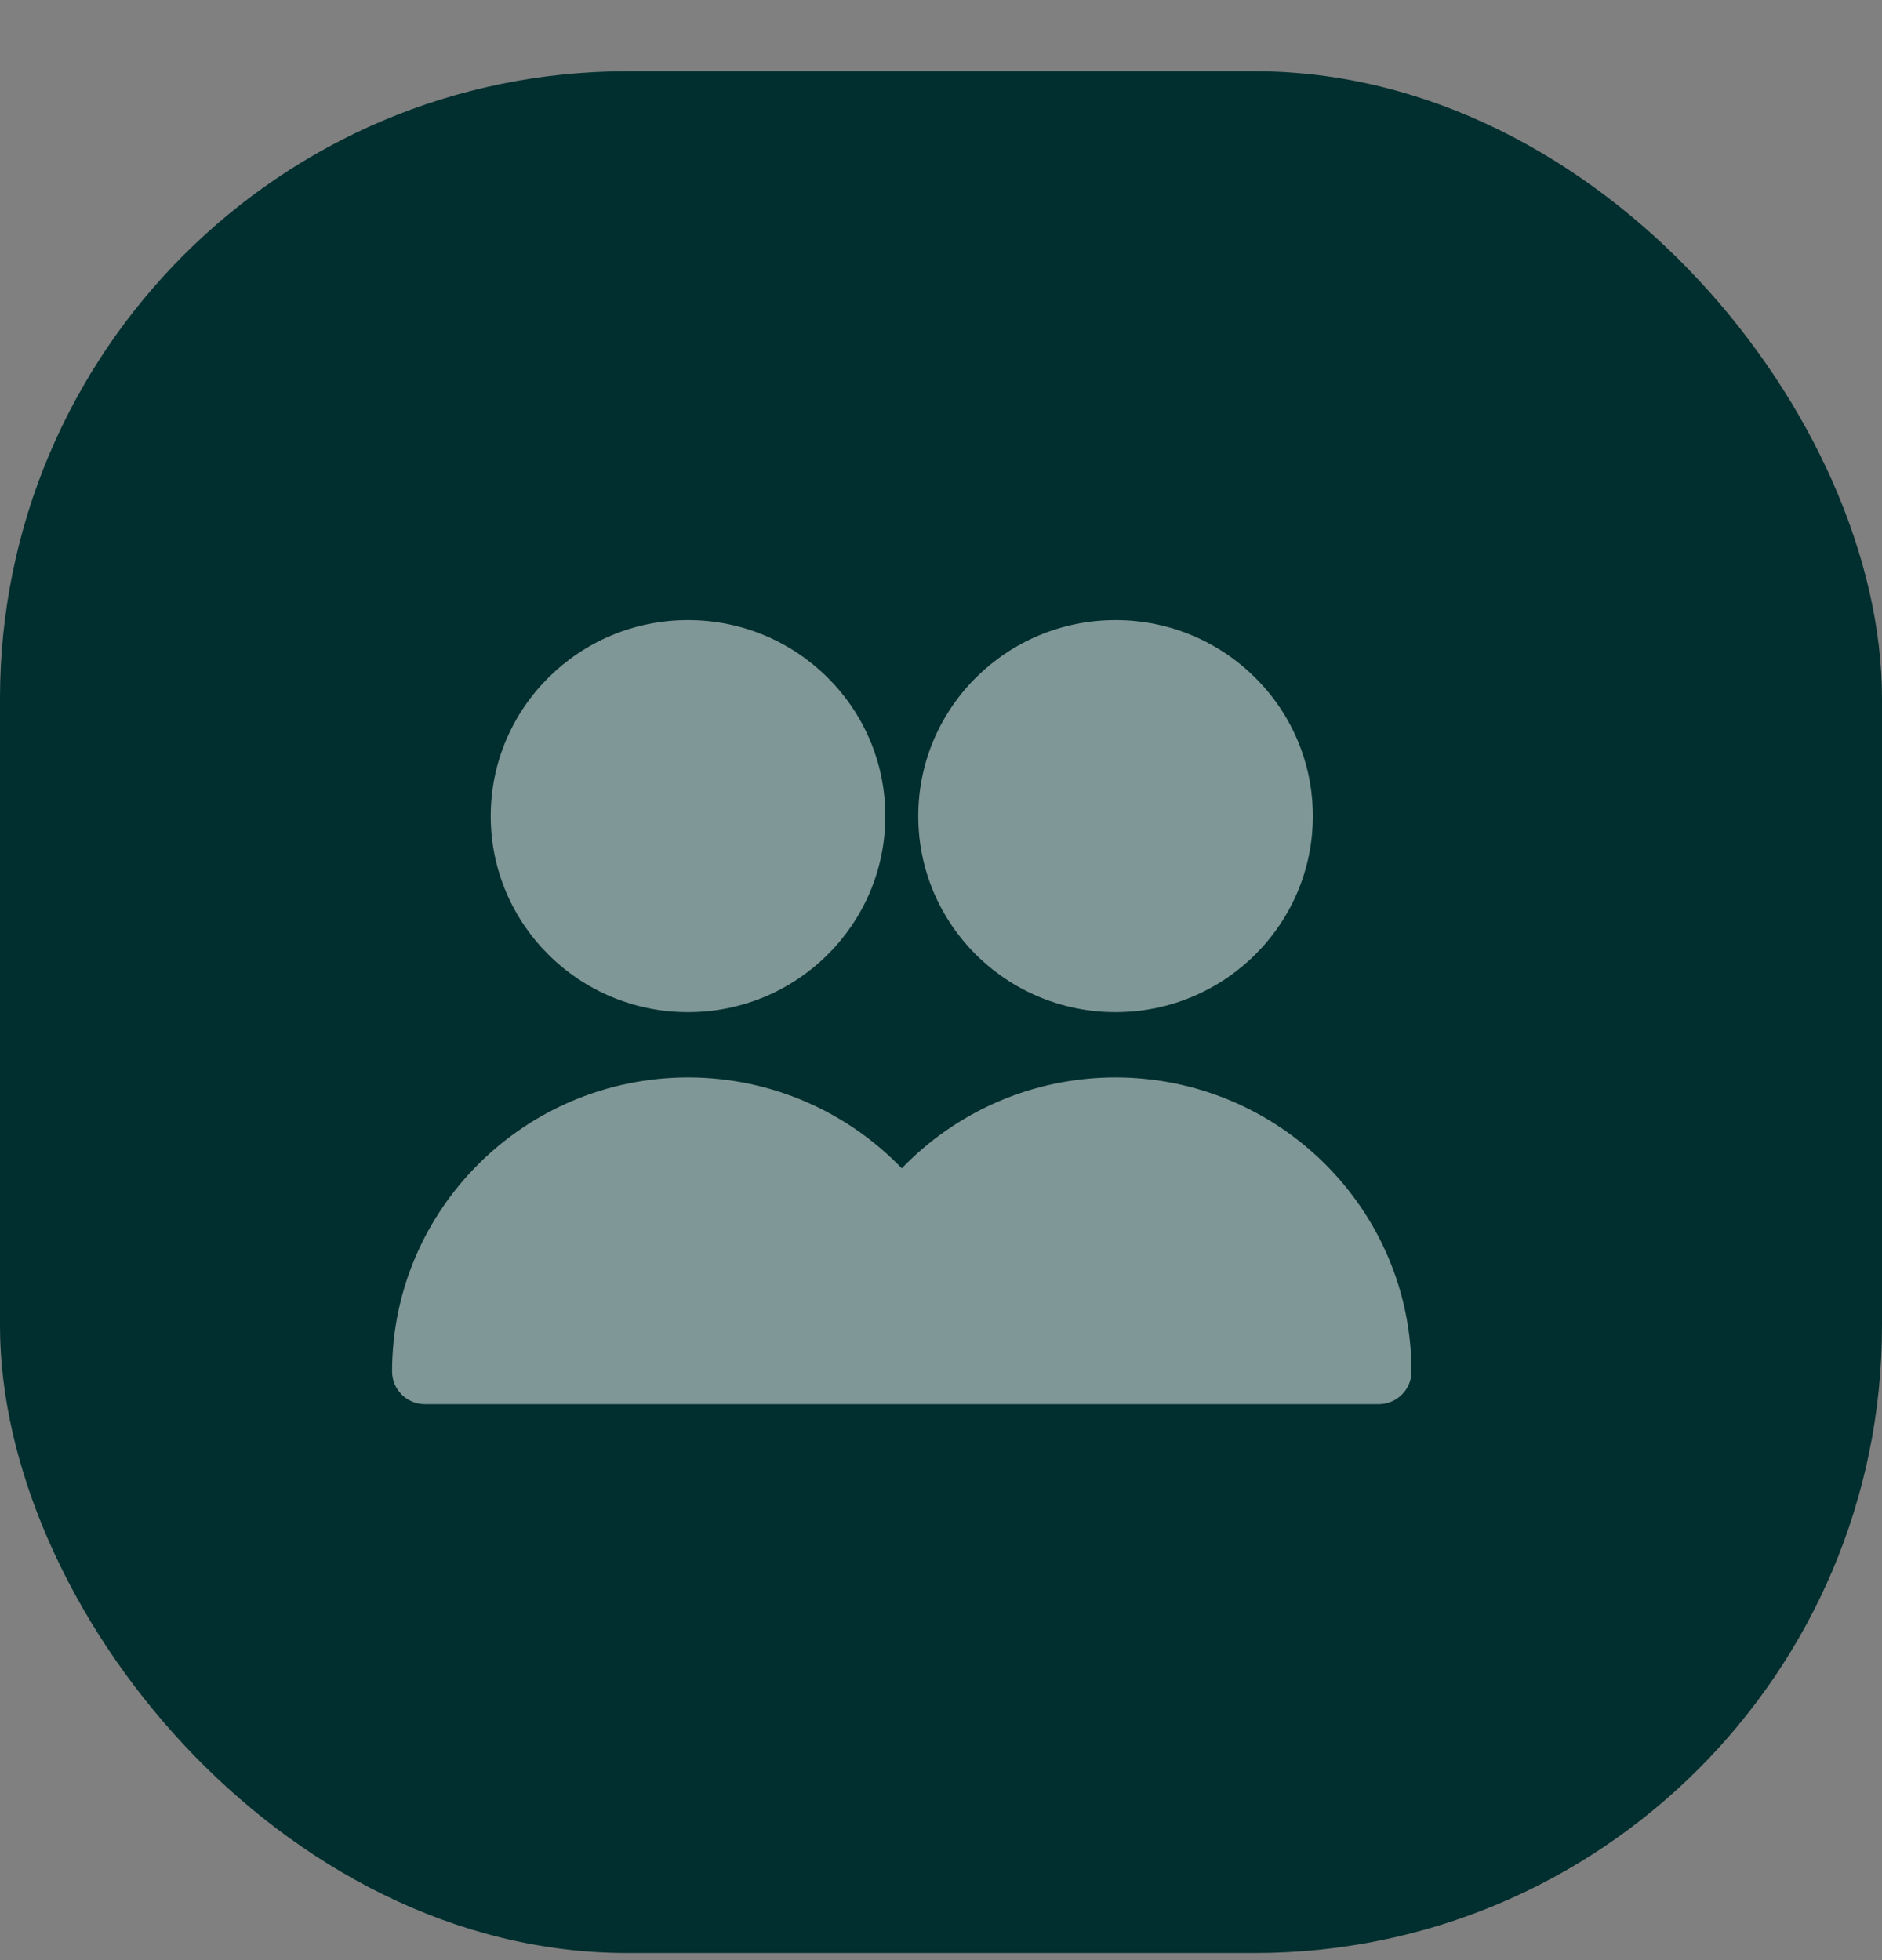 <svg width="24" height="25" viewBox="0 0 24 25" fill="none" xmlns="http://www.w3.org/2000/svg">
<rect x="0" y="0" width="24" height="25" fill="#808080" stroke="none"/>
<rect y="0.909" width="24" height="24" rx="8" fill="#012E2E"/>
<path d="M11.29 10.409C11.29 11.79 10.164 12.909 8.774 12.909C7.385 12.909 6.258 11.79 6.258 10.409C6.258 9.028 7.385 7.909 8.774 7.909C10.164 7.909 11.29 9.028 11.29 10.409Z" fill="white" fill-opacity="0.5"/>
<path d="M5 17.492C5.002 15.422 6.691 13.745 8.774 13.742C9.846 13.743 10.813 14.188 11.5 14.901C12.187 14.188 13.154 13.743 14.226 13.742C16.309 13.745 17.998 15.422 18 17.492C18 17.723 17.812 17.909 17.581 17.909H5.419C5.188 17.909 5 17.723 5 17.492Z" fill="white" fill-opacity="0.5"/>
<path d="M14.226 12.909C15.615 12.909 16.742 11.79 16.742 10.409C16.742 9.028 15.615 7.909 14.226 7.909C12.836 7.909 11.71 9.028 11.71 10.409C11.71 11.79 12.836 12.909 14.226 12.909Z" fill="white" fill-opacity="0.5"/>
</svg>
